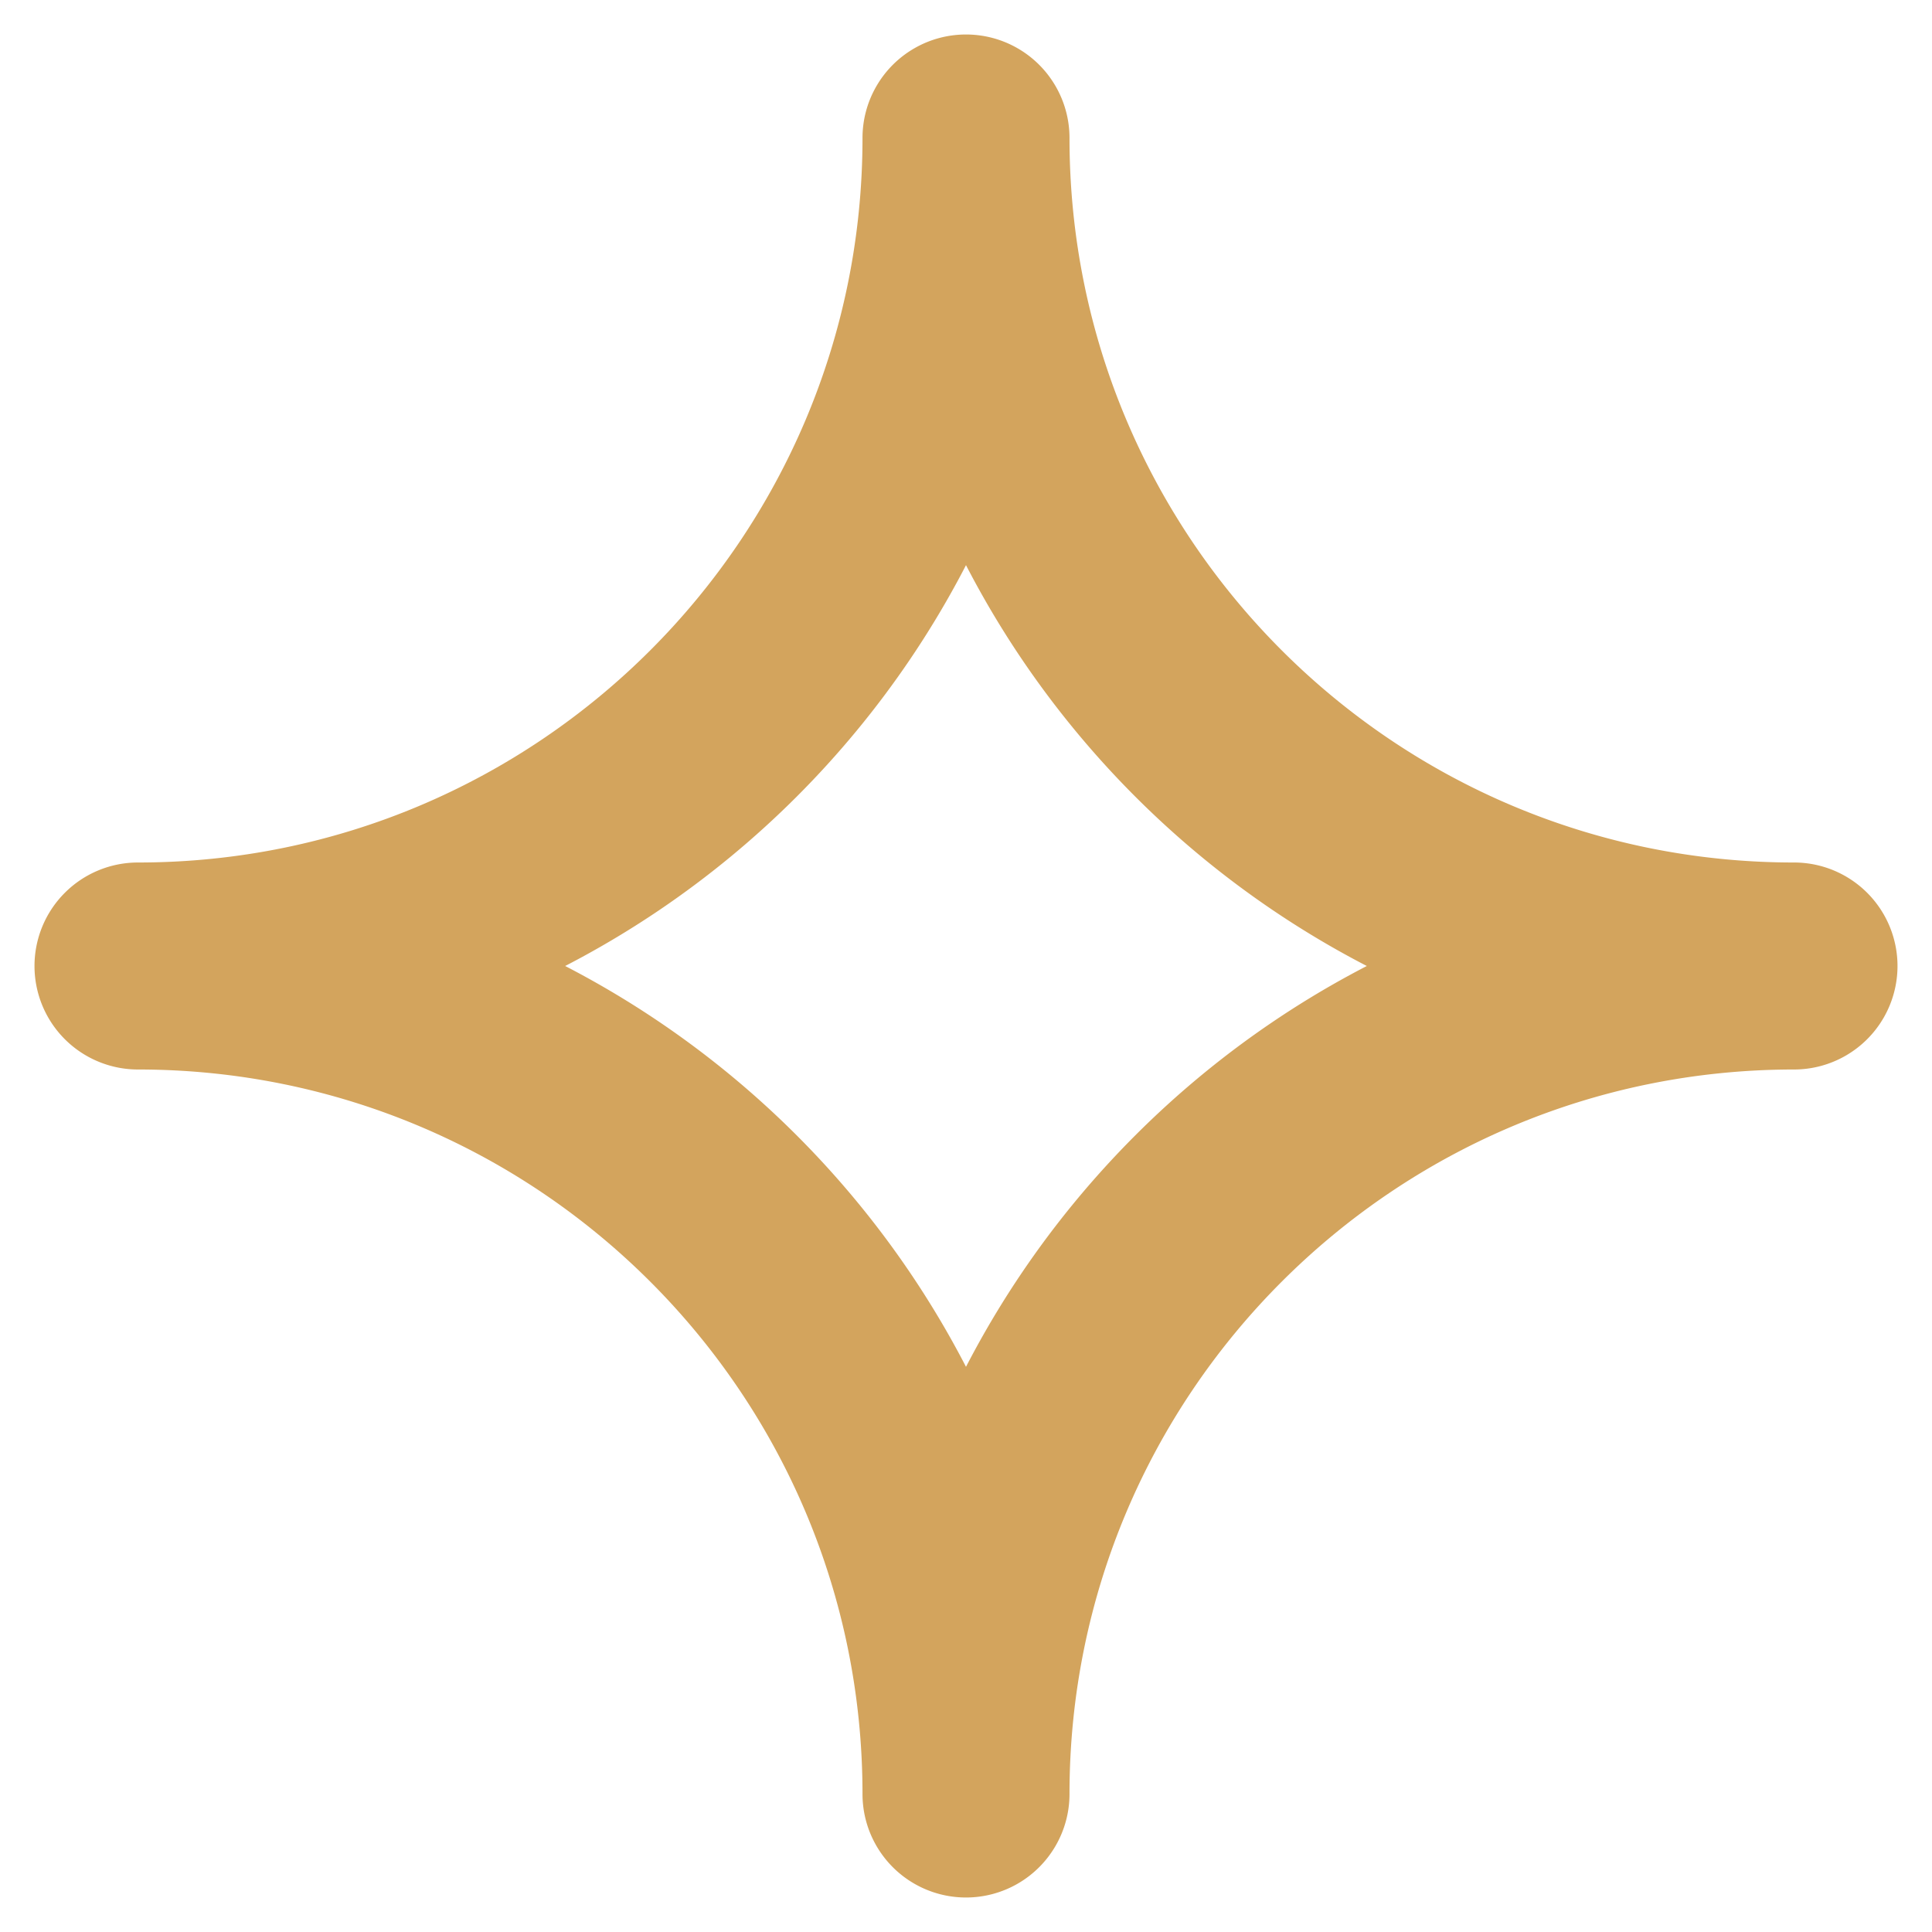 <svg width="28" height="28" fill="none" xmlns="http://www.w3.org/2000/svg"><path d="M15.5 2a1.5 1.5 0 00-3 0h3zM2 14v-1.5A1.5 1.5 0 00.5 14H2zm24 1.5a1.5 1.5 0 000-3v3zM14 26h-1.5a1.5 1.5 0 003 0H14zM2 14H.5A1.5 1.5 0 002 15.5V14zM12.5 2c0 5.799-4.701 10.5-10.5 10.5v3c7.456 0 13.5-6.044 13.5-13.5h-3zm3 0h-3 3zM26 12.5c-5.799 0-10.5-4.7-10.5-10.5h-3c0 7.456 6.044 13.5 13.5 13.5v-3zM15.5 26c0-5.799 4.701-10.5 10.5-10.5v-3c-7.456 0-13.5 6.044-13.5 13.5h3zM2 15.5c5.799 0 10.5 4.701 10.5 10.5h3c0-7.456-6.044-13.5-13.5-13.5v3zM.5 14h3-3z" fill="#D3A45D"/></svg>